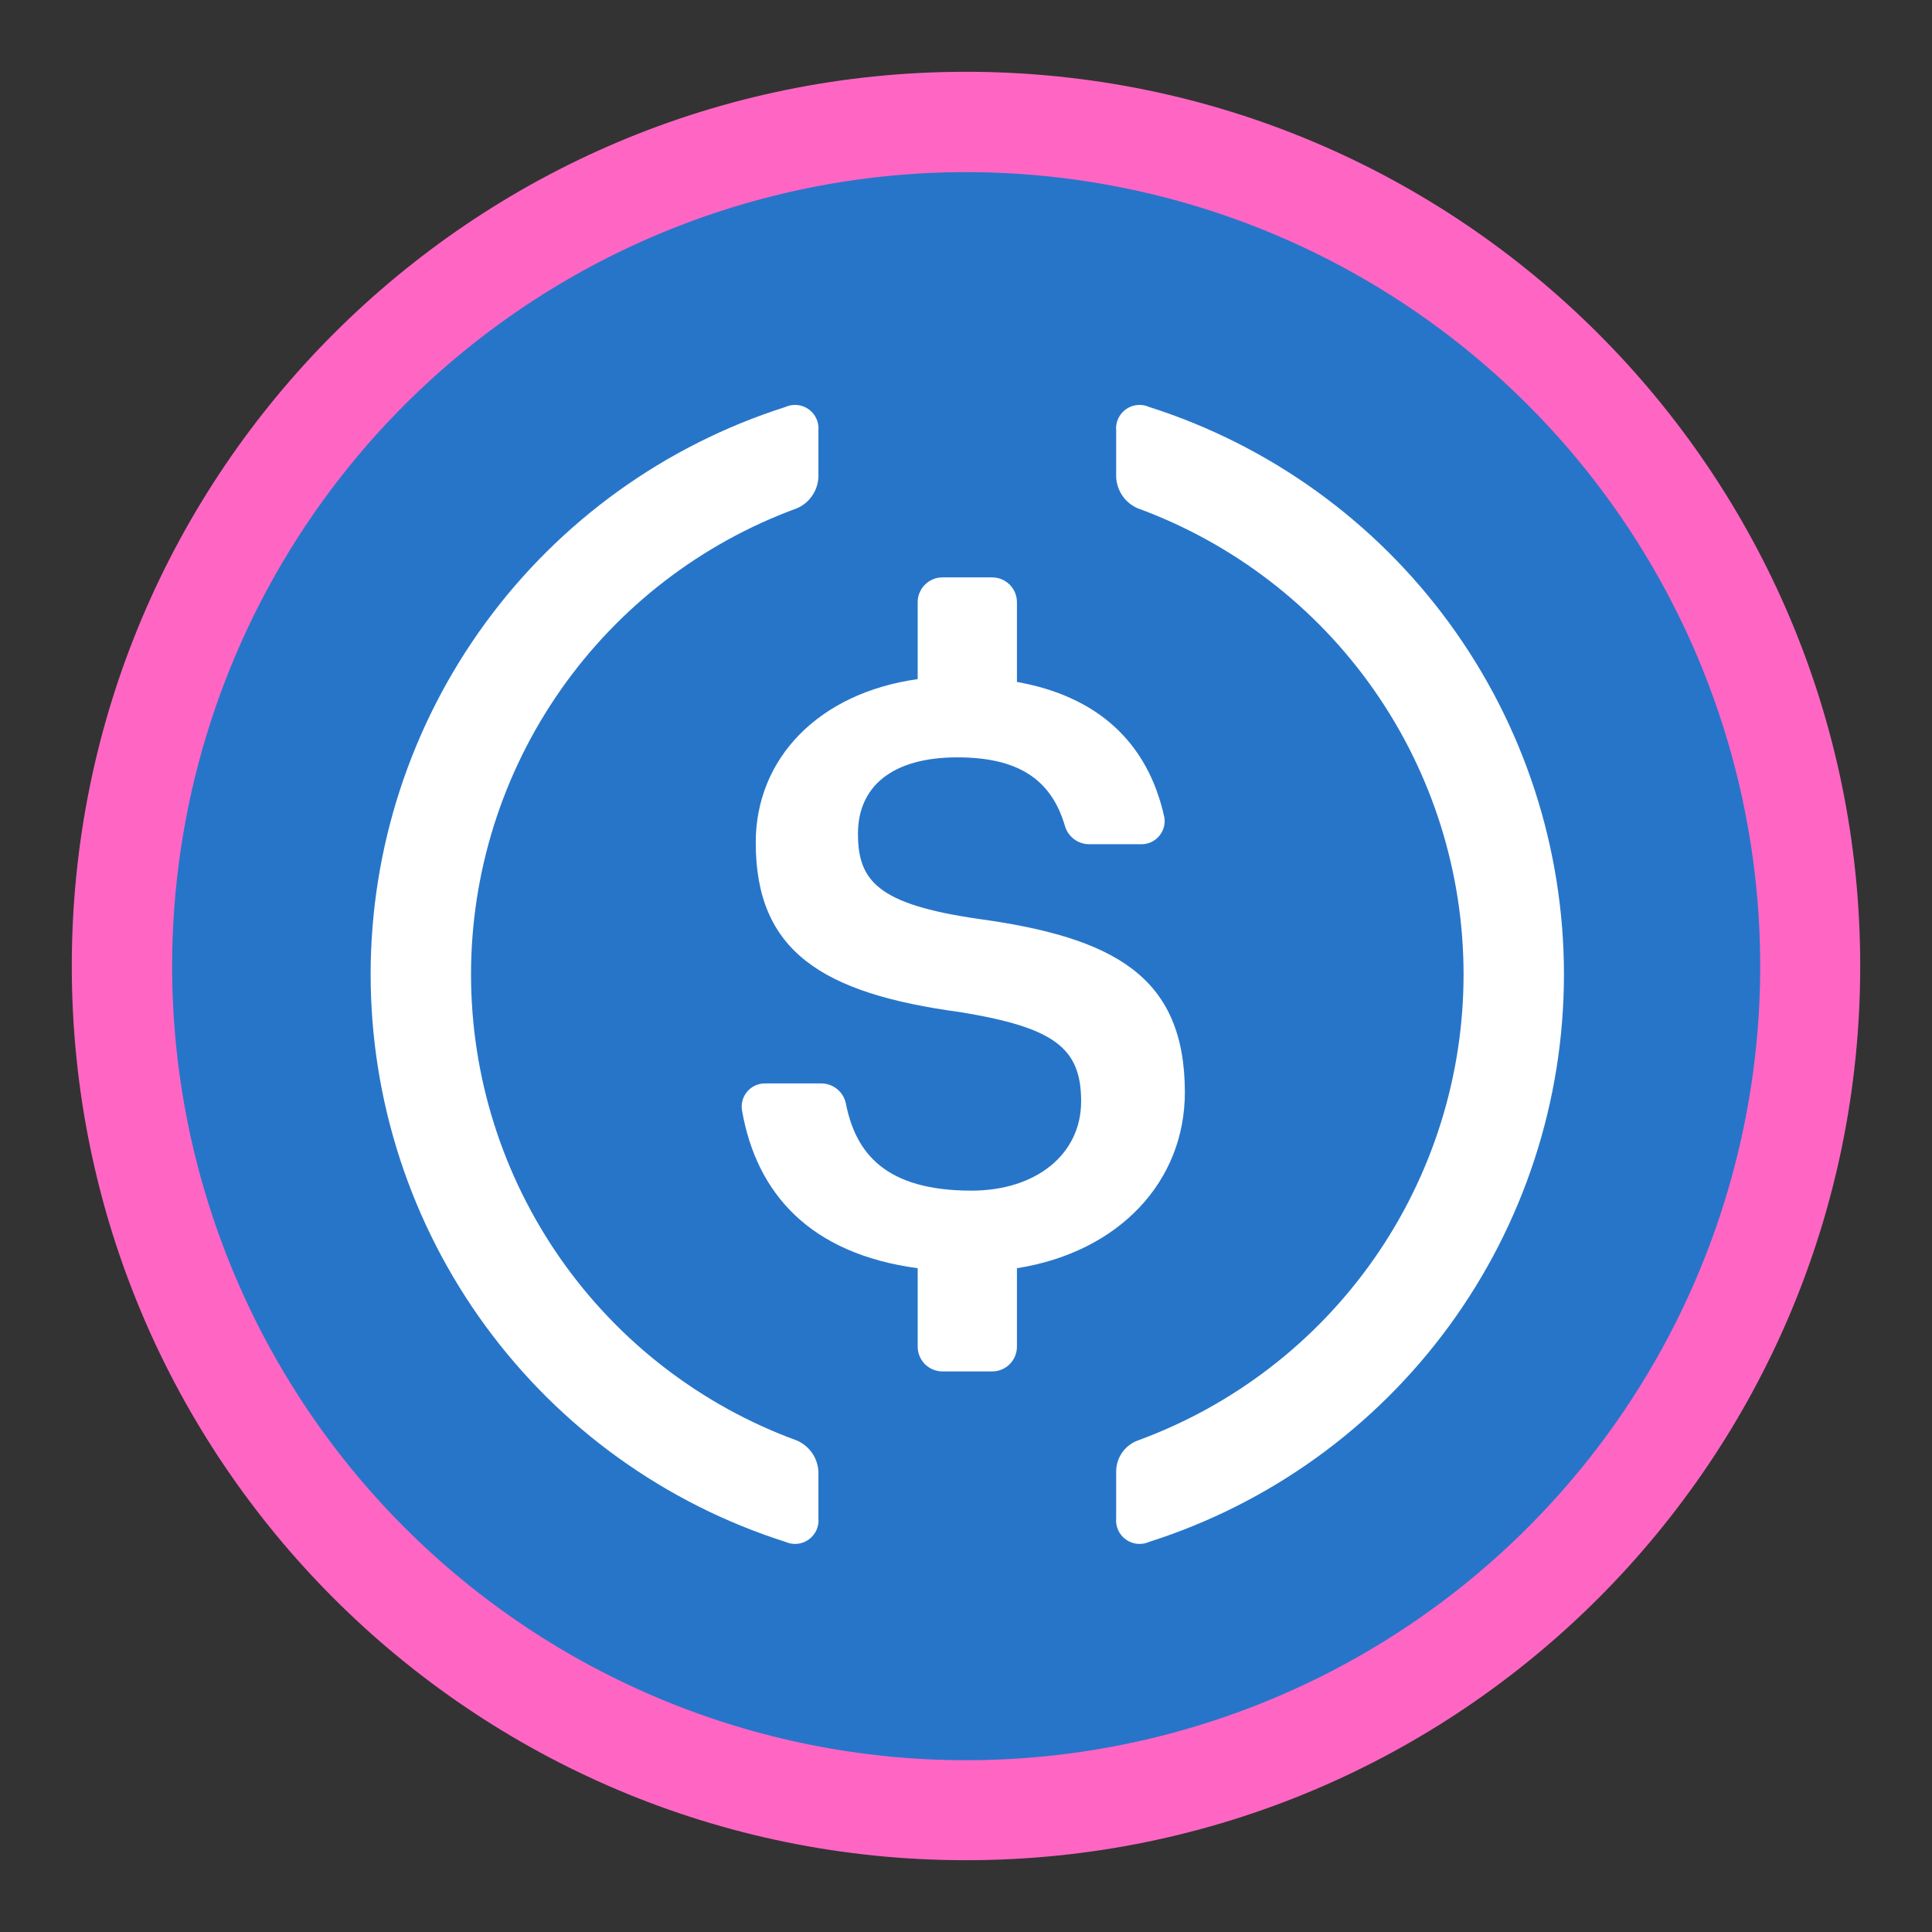 <svg xmlns="http://www.w3.org/2000/svg" xmlns:xlink="http://www.w3.org/1999/xlink" width="500" zoomAndPan="magnify" viewBox="0 0 375 375" height="500" preserveAspectRatio="xMidYMid meet" version="1.0"><rect x="0" y="0" width="375" height="375" fill="#333333" stroke="none"/><defs><clipPath id="340e5d9f4b"><path d="M 13.934 13.934 L 361.066 13.934 L 361.066 361.066 L 13.934 361.066 Z M 13.934 13.934 " clip-rule="nonzero"/></clipPath><clipPath id="a6bdb9c0b5"><path d="M 187.5 13.934 C 91.641 13.934 13.934 91.641 13.934 187.5 C 13.934 283.359 91.641 361.066 187.5 361.066 C 283.359 361.066 361.066 283.359 361.066 187.5 C 361.066 91.641 283.359 13.934 187.5 13.934 Z M 187.5 13.934 " clip-rule="nonzero"/></clipPath><clipPath id="71b595cba1"><path d="M 0.934 0.934 L 348.066 0.934 L 348.066 348.066 L 0.934 348.066 Z M 0.934 0.934 " clip-rule="nonzero"/></clipPath><clipPath id="000dcda26b"><path d="M 174.5 0.934 C 78.641 0.934 0.934 78.641 0.934 174.5 C 0.934 270.359 78.641 348.066 174.5 348.066 C 270.359 348.066 348.066 270.359 348.066 174.5 C 348.066 78.641 270.359 0.934 174.5 0.934 Z M 174.5 0.934 " clip-rule="nonzero"/></clipPath><clipPath id="41a4d39d16"><rect x="0" width="349" y="0" height="349"/></clipPath><clipPath id="e43f30cf5d"><path d="M 33.41 33.41 L 341.66 33.41 L 341.66 341.66 L 33.41 341.66 Z M 33.41 33.41 " clip-rule="nonzero"/></clipPath></defs><g clip-path="url(#340e5d9f4b)"><g clip-path="url(#a6bdb9c0b5)"><g transform="matrix(1, 0, 0, 1, 13, 13)"><g clip-path="url(#41a4d39d16)"><g clip-path="url(#71b595cba1)"><g clip-path="url(#000dcda26b)"><path fill="#ff66c4" d="M 0.934 0.934 L 348.066 0.934 L 348.066 348.066 L 0.934 348.066 Z M 0.934 0.934 " fill-opacity="1" fill-rule="nonzero"/></g></g></g></g></g></g><g clip-path="url(#e43f30cf5d)"><path fill="#2775c9" d="M 187.535 341.66 C 218.016 341.66 247.816 332.621 273.16 315.684 C 298.508 298.75 318.262 274.68 329.926 246.516 C 341.59 218.352 344.645 187.363 338.695 157.465 C 332.75 127.57 318.07 100.105 296.516 78.551 C 274.961 56.996 247.5 42.316 217.602 36.371 C 187.703 30.422 156.715 33.477 128.555 45.141 C 100.391 56.805 76.32 76.562 59.383 101.906 C 42.449 127.254 33.41 157.051 33.41 187.535 C 33.41 228.41 49.648 267.613 78.551 296.516 C 107.457 325.422 146.656 341.66 187.535 341.66 Z M 187.535 341.66 " fill-opacity="1" fill-rule="nonzero"/></g><path fill="#ffffff" d="M 229.98 212.027 C 229.98 189.551 216.301 181.973 189.84 178.344 C 170.289 175.52 166.531 170.926 166.531 161.809 C 166.531 152.688 173.145 147.004 185.797 147.004 C 197.324 147.004 203.969 151.02 206.699 160.301 C 206.988 161.316 207.598 162.211 208.438 162.852 C 209.273 163.496 210.301 163.848 211.355 163.863 L 221.469 163.863 C 222.129 163.879 222.785 163.746 223.391 163.477 C 223.992 163.207 224.531 162.809 224.961 162.309 C 225.395 161.809 225.711 161.223 225.891 160.586 C 226.07 159.949 226.105 159.281 225.996 158.629 C 222.785 143.957 212.895 135.125 197.387 132.363 L 197.387 116.887 C 197.387 115.609 196.879 114.383 195.977 113.48 C 195.074 112.578 193.848 112.07 192.57 112.07 L 182.938 112.07 C 181.66 112.07 180.438 112.578 179.531 113.48 C 178.629 114.383 178.121 115.609 178.121 116.887 L 178.121 131.816 C 158.855 134.516 146.688 147.23 146.688 163.543 C 146.688 184.637 159.531 192.824 186.375 196.453 C 204.645 199.441 209.848 203.391 209.848 213.762 C 209.848 224.133 201.016 231.102 188.559 231.102 C 171.766 231.102 166.082 223.746 164.188 214.211 C 163.965 213.117 163.379 212.129 162.52 211.418 C 161.66 210.703 160.582 210.309 159.465 210.293 L 148.484 210.293 C 147.828 210.289 147.18 210.426 146.586 210.699 C 145.988 210.973 145.461 211.371 145.035 211.871 C 144.609 212.371 144.301 212.957 144.125 213.586 C 143.949 214.219 143.914 214.879 144.023 215.527 C 146.816 231.582 157.121 243.332 178.121 246.16 L 178.121 261.379 C 178.121 262.656 178.629 263.883 179.531 264.785 C 180.438 265.688 181.66 266.195 182.938 266.195 L 192.57 266.195 C 193.848 266.195 195.074 265.688 195.977 264.785 C 196.879 263.883 197.387 262.656 197.387 261.379 L 197.387 246.16 C 217.297 243.012 229.98 229.27 229.98 212.027 Z M 229.98 212.027 " fill-opacity="1" fill-rule="nonzero"/><path fill="#ffffff" d="M 154.711 279.617 C 136.16 272.844 120.137 260.527 108.816 244.344 C 97.496 228.16 91.426 208.887 91.426 189.133 C 91.426 169.383 97.496 150.109 108.816 133.926 C 120.137 117.738 136.16 105.426 154.711 98.648 C 155.902 98.129 156.918 97.281 157.652 96.211 C 158.387 95.137 158.801 93.879 158.855 92.582 L 158.855 83.59 C 158.93 82.793 158.797 81.992 158.465 81.266 C 158.133 80.535 157.617 79.906 156.969 79.441 C 156.316 78.977 155.555 78.691 154.758 78.613 C 153.961 78.535 153.16 78.668 152.434 79 C 129.066 86.445 108.676 101.129 94.207 120.926 C 79.738 140.727 71.941 164.613 71.941 189.133 C 71.941 213.656 79.738 237.543 94.207 257.34 C 108.676 277.137 129.066 291.824 152.434 299.27 C 153.16 299.602 153.961 299.73 154.758 299.656 C 155.555 299.578 156.316 299.293 156.969 298.824 C 157.617 298.359 158.133 297.73 158.465 297.004 C 158.797 296.277 158.93 295.473 158.855 294.676 L 158.855 285.688 C 158.801 284.391 158.387 283.133 157.652 282.059 C 156.918 280.988 155.902 280.141 154.711 279.617 Z M 154.711 279.617 " fill-opacity="1" fill-rule="nonzero"/><path fill="#ffffff" d="M 223.07 79 C 222.344 78.668 221.539 78.535 220.746 78.613 C 219.949 78.691 219.188 78.977 218.535 79.441 C 217.883 79.906 217.367 80.535 217.035 81.266 C 216.707 81.992 216.57 82.793 216.648 83.59 L 216.648 92.582 C 216.703 93.879 217.117 95.137 217.852 96.211 C 218.582 97.281 219.602 98.129 220.793 98.648 C 239.344 105.426 255.367 117.738 266.688 133.926 C 278.008 150.109 284.078 169.383 284.078 189.133 C 284.078 208.887 278.008 228.16 266.688 244.344 C 255.367 260.527 239.344 272.844 220.793 279.617 C 219.562 280.086 218.508 280.918 217.766 282 C 217.027 283.086 216.637 284.371 216.648 285.688 L 216.648 294.676 C 216.57 295.473 216.707 296.277 217.035 297.004 C 217.367 297.73 217.883 298.359 218.535 298.824 C 219.188 299.293 219.949 299.578 220.746 299.656 C 221.539 299.73 222.344 299.602 223.07 299.27 C 246.434 291.824 266.824 277.137 281.297 257.34 C 295.766 237.543 303.562 213.656 303.562 189.133 C 303.562 164.613 295.766 140.727 281.297 120.926 C 266.824 101.129 246.434 86.445 223.07 79 Z M 223.07 79 " fill-opacity="1" fill-rule="nonzero"/></svg>